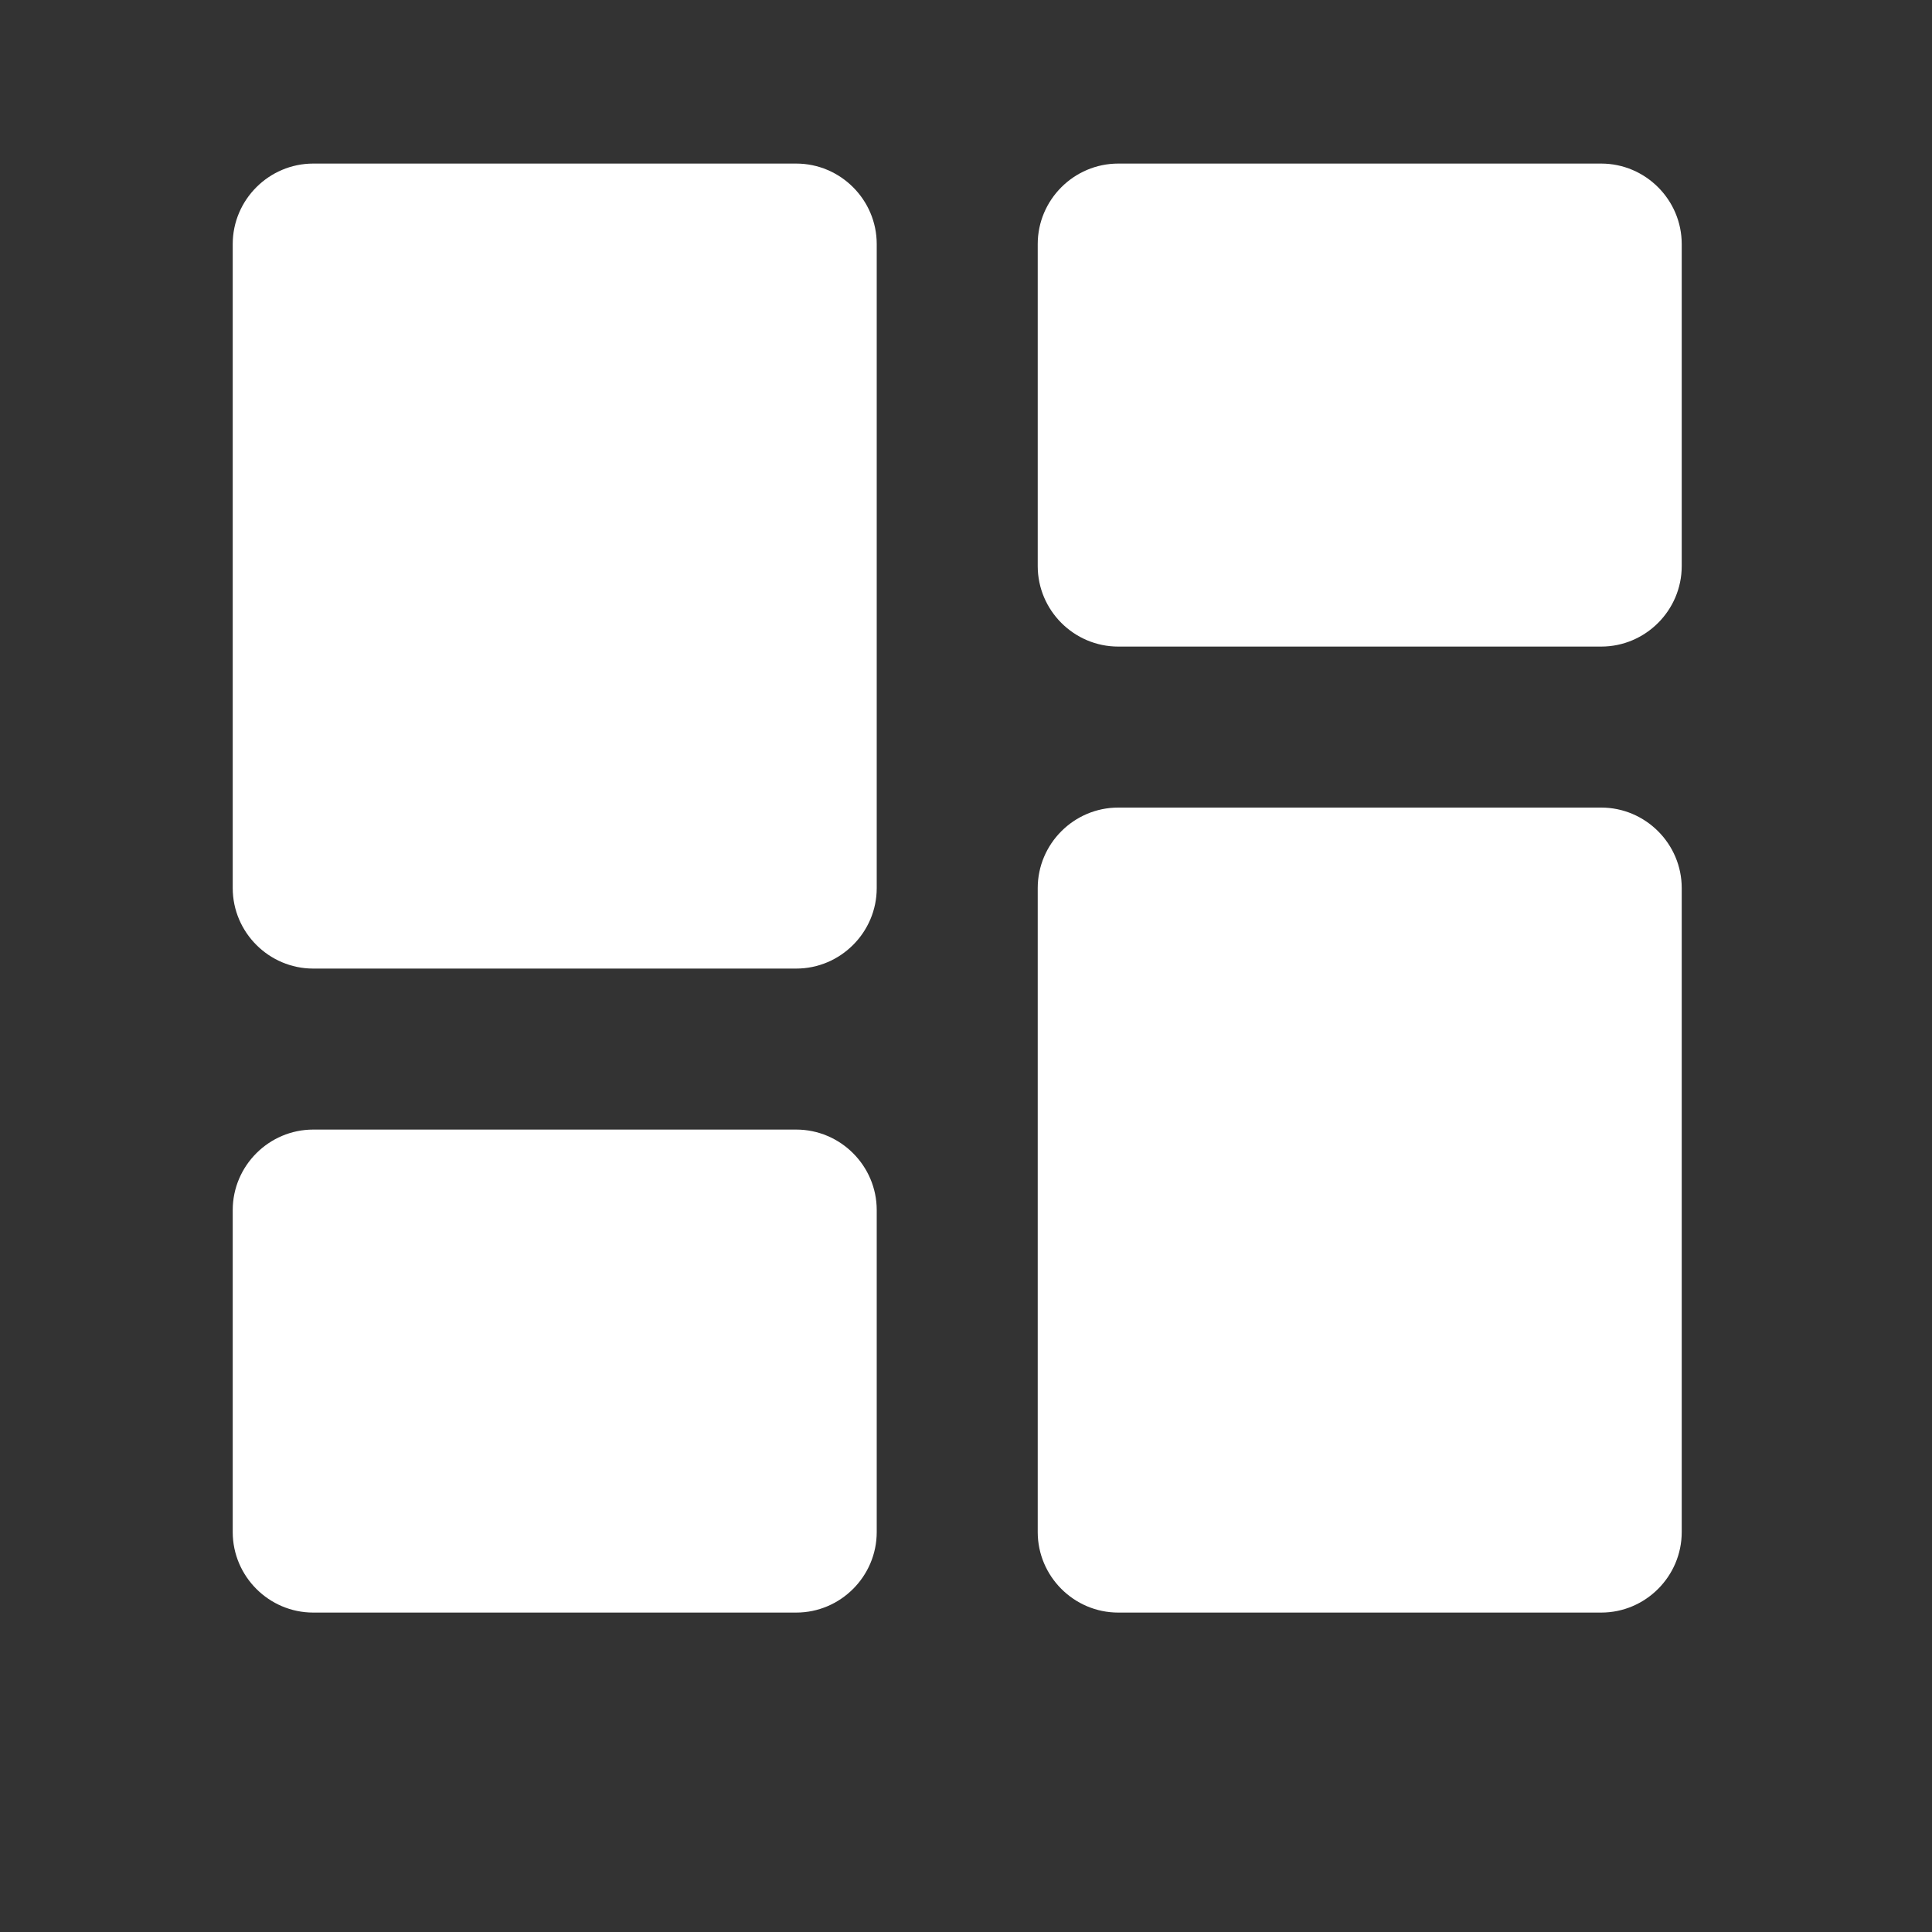 <svg width="24" height="24" viewBox="0 0 24 24" fill="none" xmlns="http://www.w3.org/2000/svg">
<rect x="0" y="0" width="24" height="24" fill="#333333" stroke="none"/>
<path d="M3.891 12.032H9.891C10.441 12.032 10.891 11.582 10.891 11.032V3.032C10.891 2.482 10.441 2.032 9.891 2.032H3.891C3.341 2.032 2.891 2.482 2.891 3.032V11.032C2.891 11.582 3.341 12.032 3.891 12.032ZM3.891 20.032H9.891C10.441 20.032 10.891 19.582 10.891 19.032V15.032C10.891 14.482 10.441 14.032 9.891 14.032H3.891C3.341 14.032 2.891 14.482 2.891 15.032V19.032C2.891 19.582 3.341 20.032 3.891 20.032ZM13.891 20.032H19.891C20.441 20.032 20.891 19.582 20.891 19.032V11.032C20.891 10.482 20.441 10.032 19.891 10.032H13.891C13.341 10.032 12.891 10.482 12.891 11.032V19.032C12.891 19.582 13.341 20.032 13.891 20.032ZM12.891 3.032V7.032C12.891 7.582 13.341 8.032 13.891 8.032H19.891C20.441 8.032 20.891 7.582 20.891 7.032V3.032C20.891 2.482 20.441 2.032 19.891 2.032H13.891C13.341 2.032 12.891 2.482 12.891 3.032Z" fill="white"/>
</svg>
